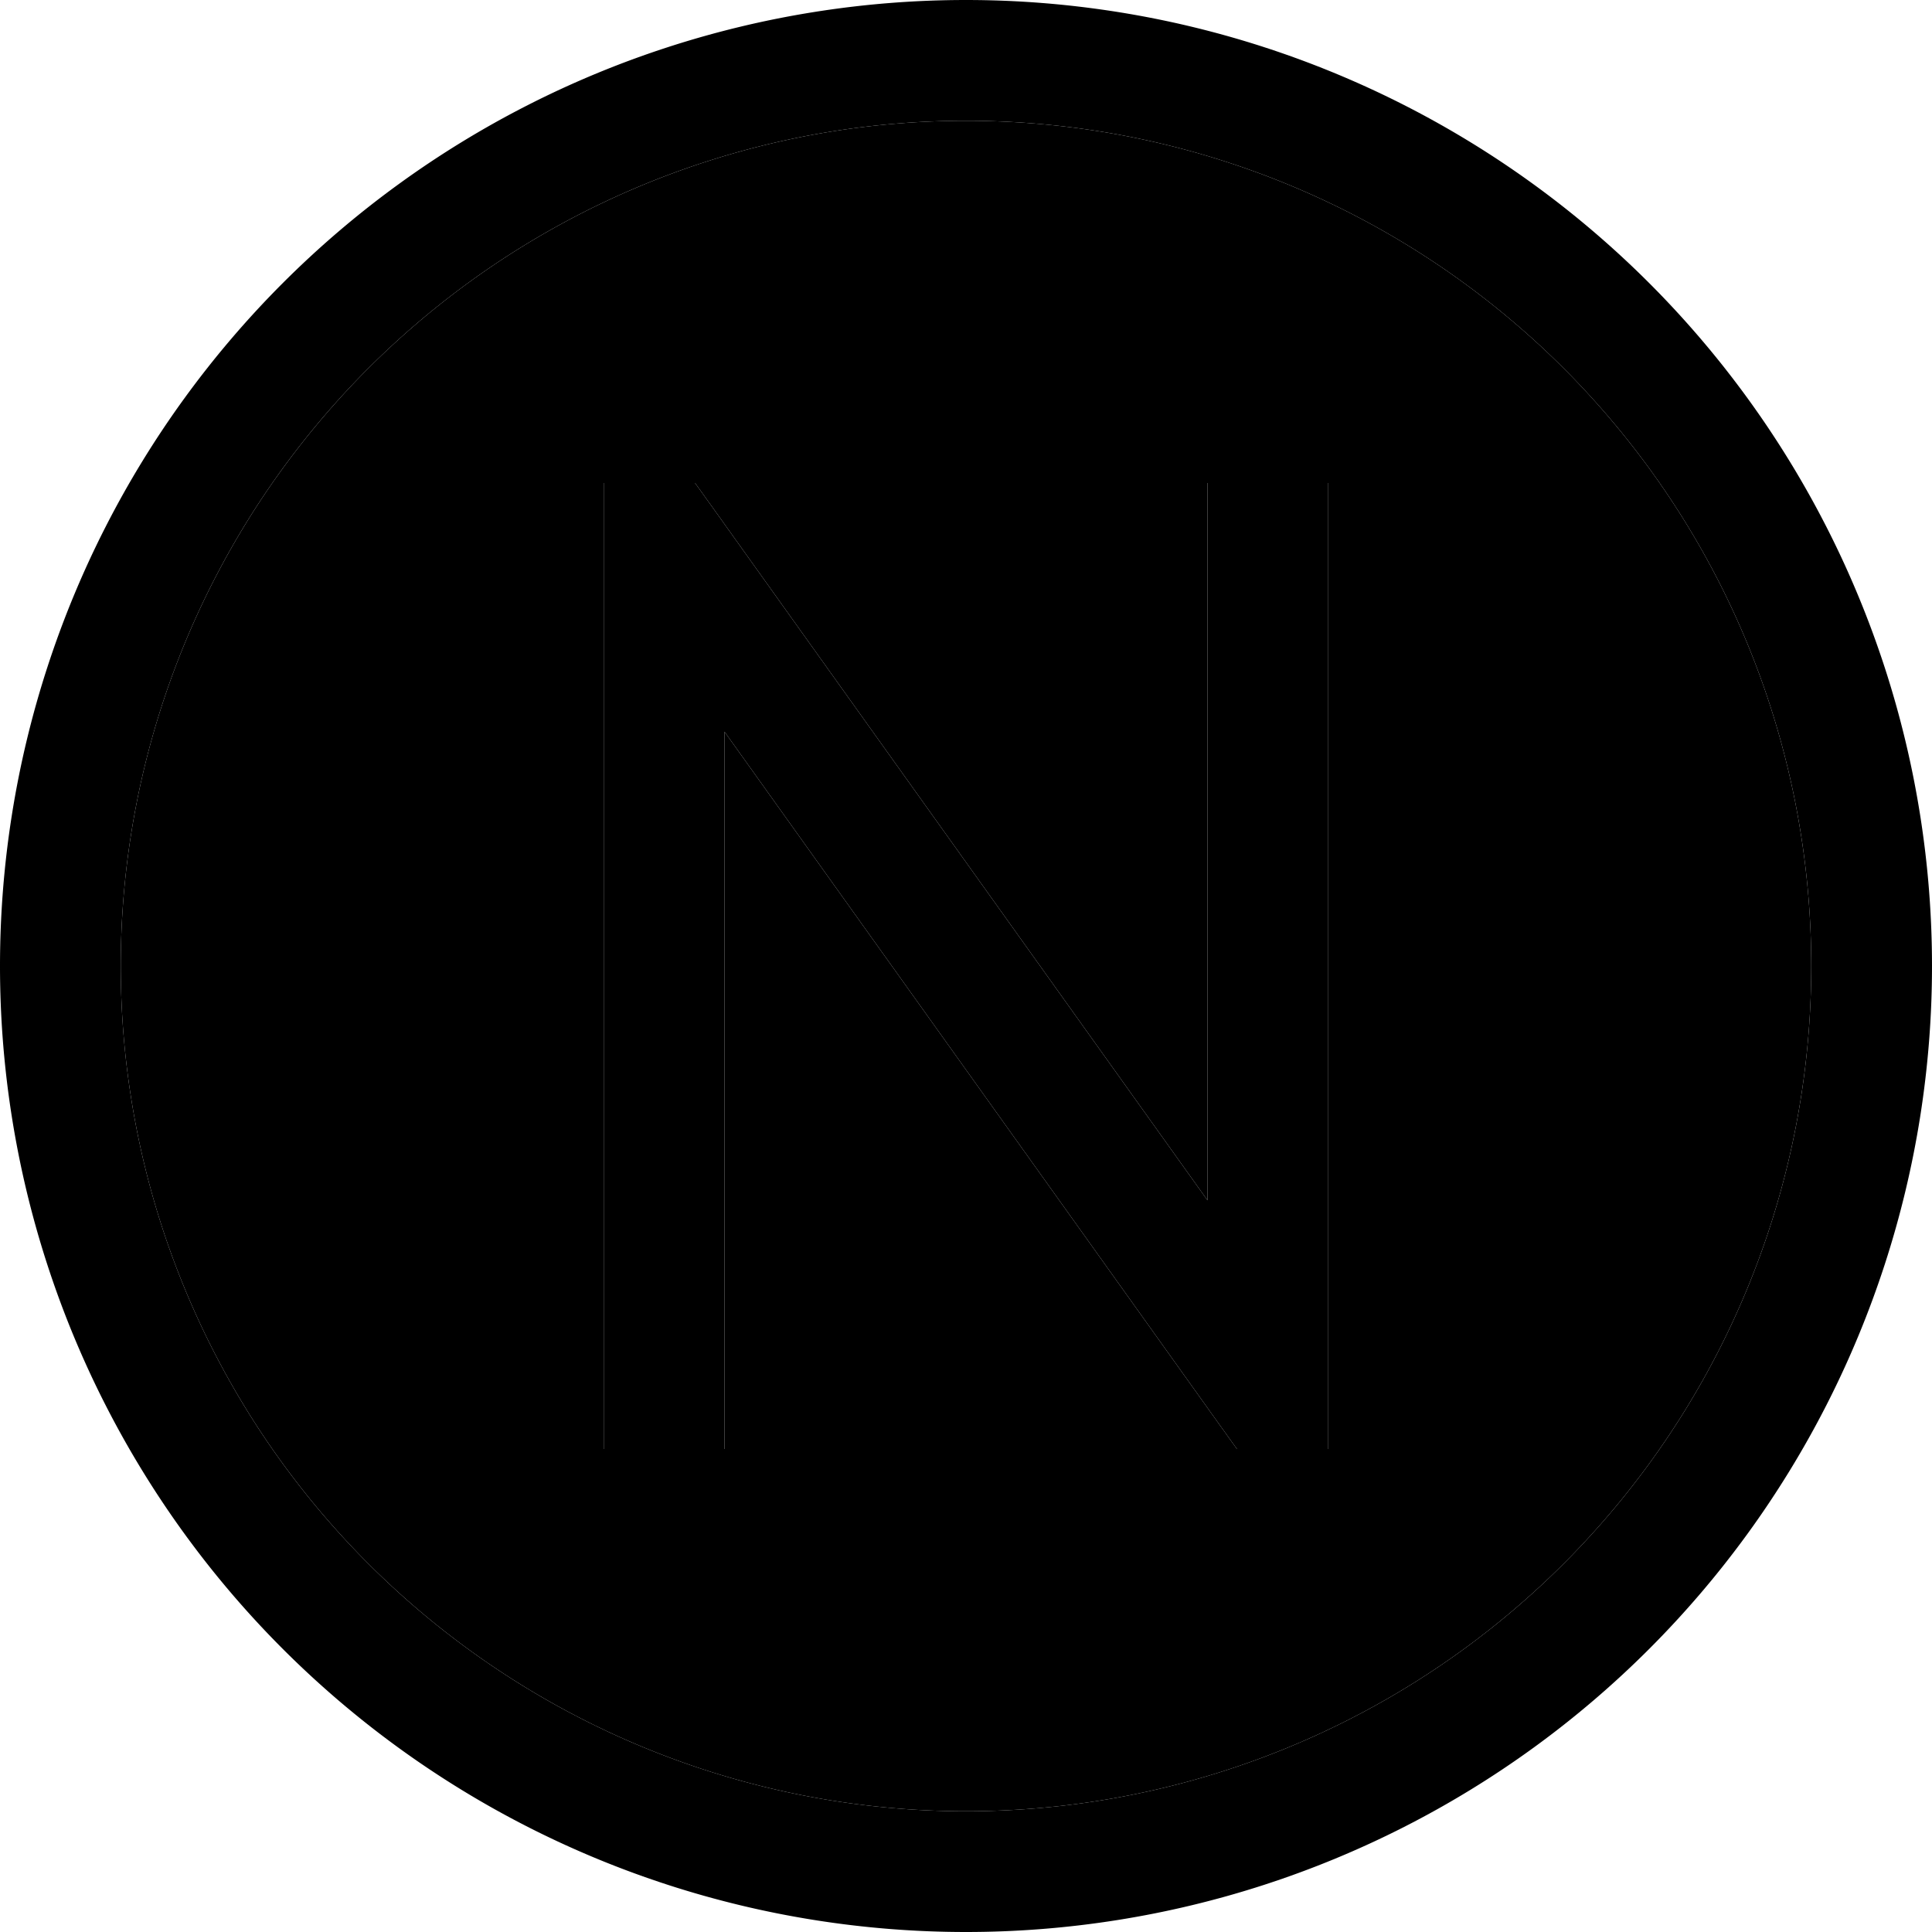 <svg xmlns="http://www.w3.org/2000/svg" viewBox="0 0 512 512"><path class="pr-icon-duotone-secondary" d="M32 256a224 224 0 1 0 448 0A224 224 0 1 0 32 256zM160 128l24.2 0 4.8 6.7L320 318.1 320 144l0-16 32 0 0 16 0 224 0 16-24.2 0-4.8-6.7L192 193.9 192 368l0 16-32 0 0-16 0-224 0-16z"/><path class="pr-icon-duotone-primary" d="M256 32a224 224 0 1 1 0 448 224 224 0 1 1 0-448zm0 480A256 256 0 1 0 256 0a256 256 0 1 0 0 512zM160 128l0 16 0 224 0 16 32 0 0-16 0-174.1L323 377.3l4.8 6.7 24.2 0 0-16 0-224 0-16-32 0 0 16 0 174.1L189 134.7l-4.8-6.7L160 128z"/></svg>